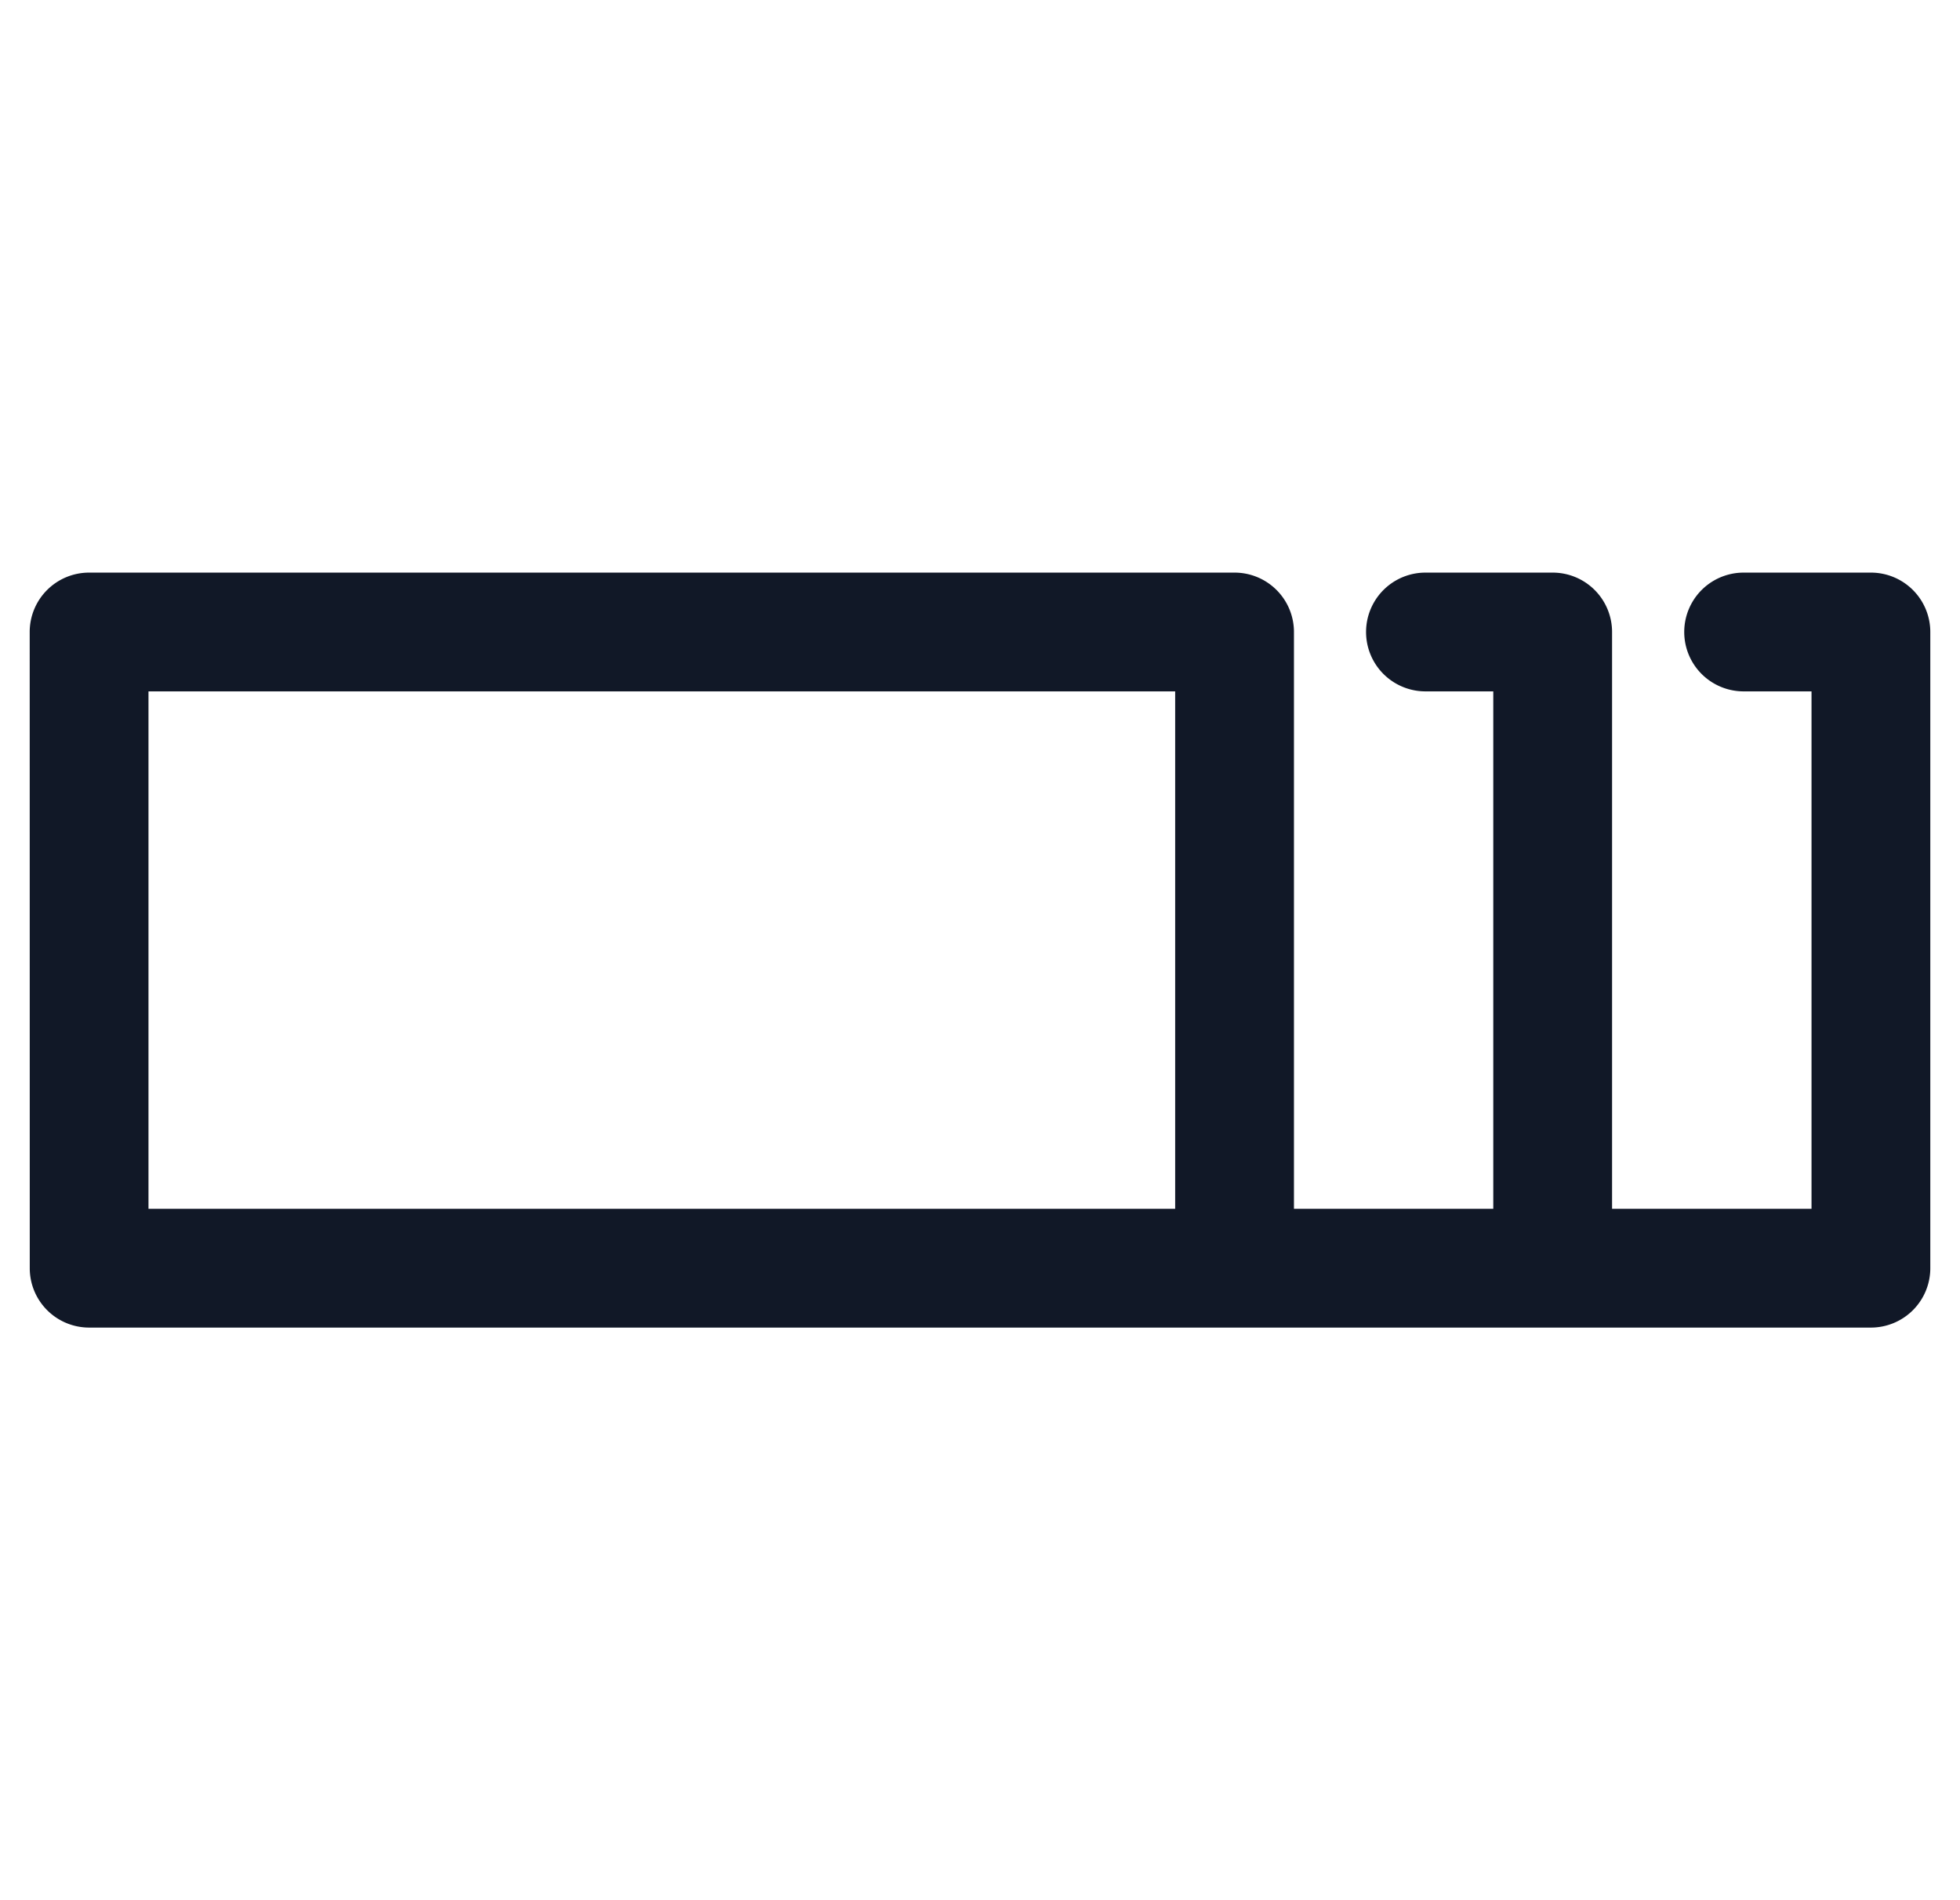 <svg xmlns="http://www.w3.org/2000/svg" width="33" height="32" fill="none" viewBox="0 0 33 32"><path fill="#111827" fill-rule="evenodd" d="M.5 10.643a1 1 0 0 1 1-1h19.286a1 1 0 0 1 1 1v9.714h3.356v-8.714H24a1 1 0 1 1 0-2h2.142a1 1 0 0 1 1 1v9.714H30.5v-8.714h-1.143a1 1 0 1 1 0-2H31.5a1 1 0 0 1 1 1v10.714a1 1 0 0 1-1 1H1.501a1 1 0 0 1-1-1zm19.286 1v8.714H2.5v-8.714z" clip-rule="evenodd"/></svg>
